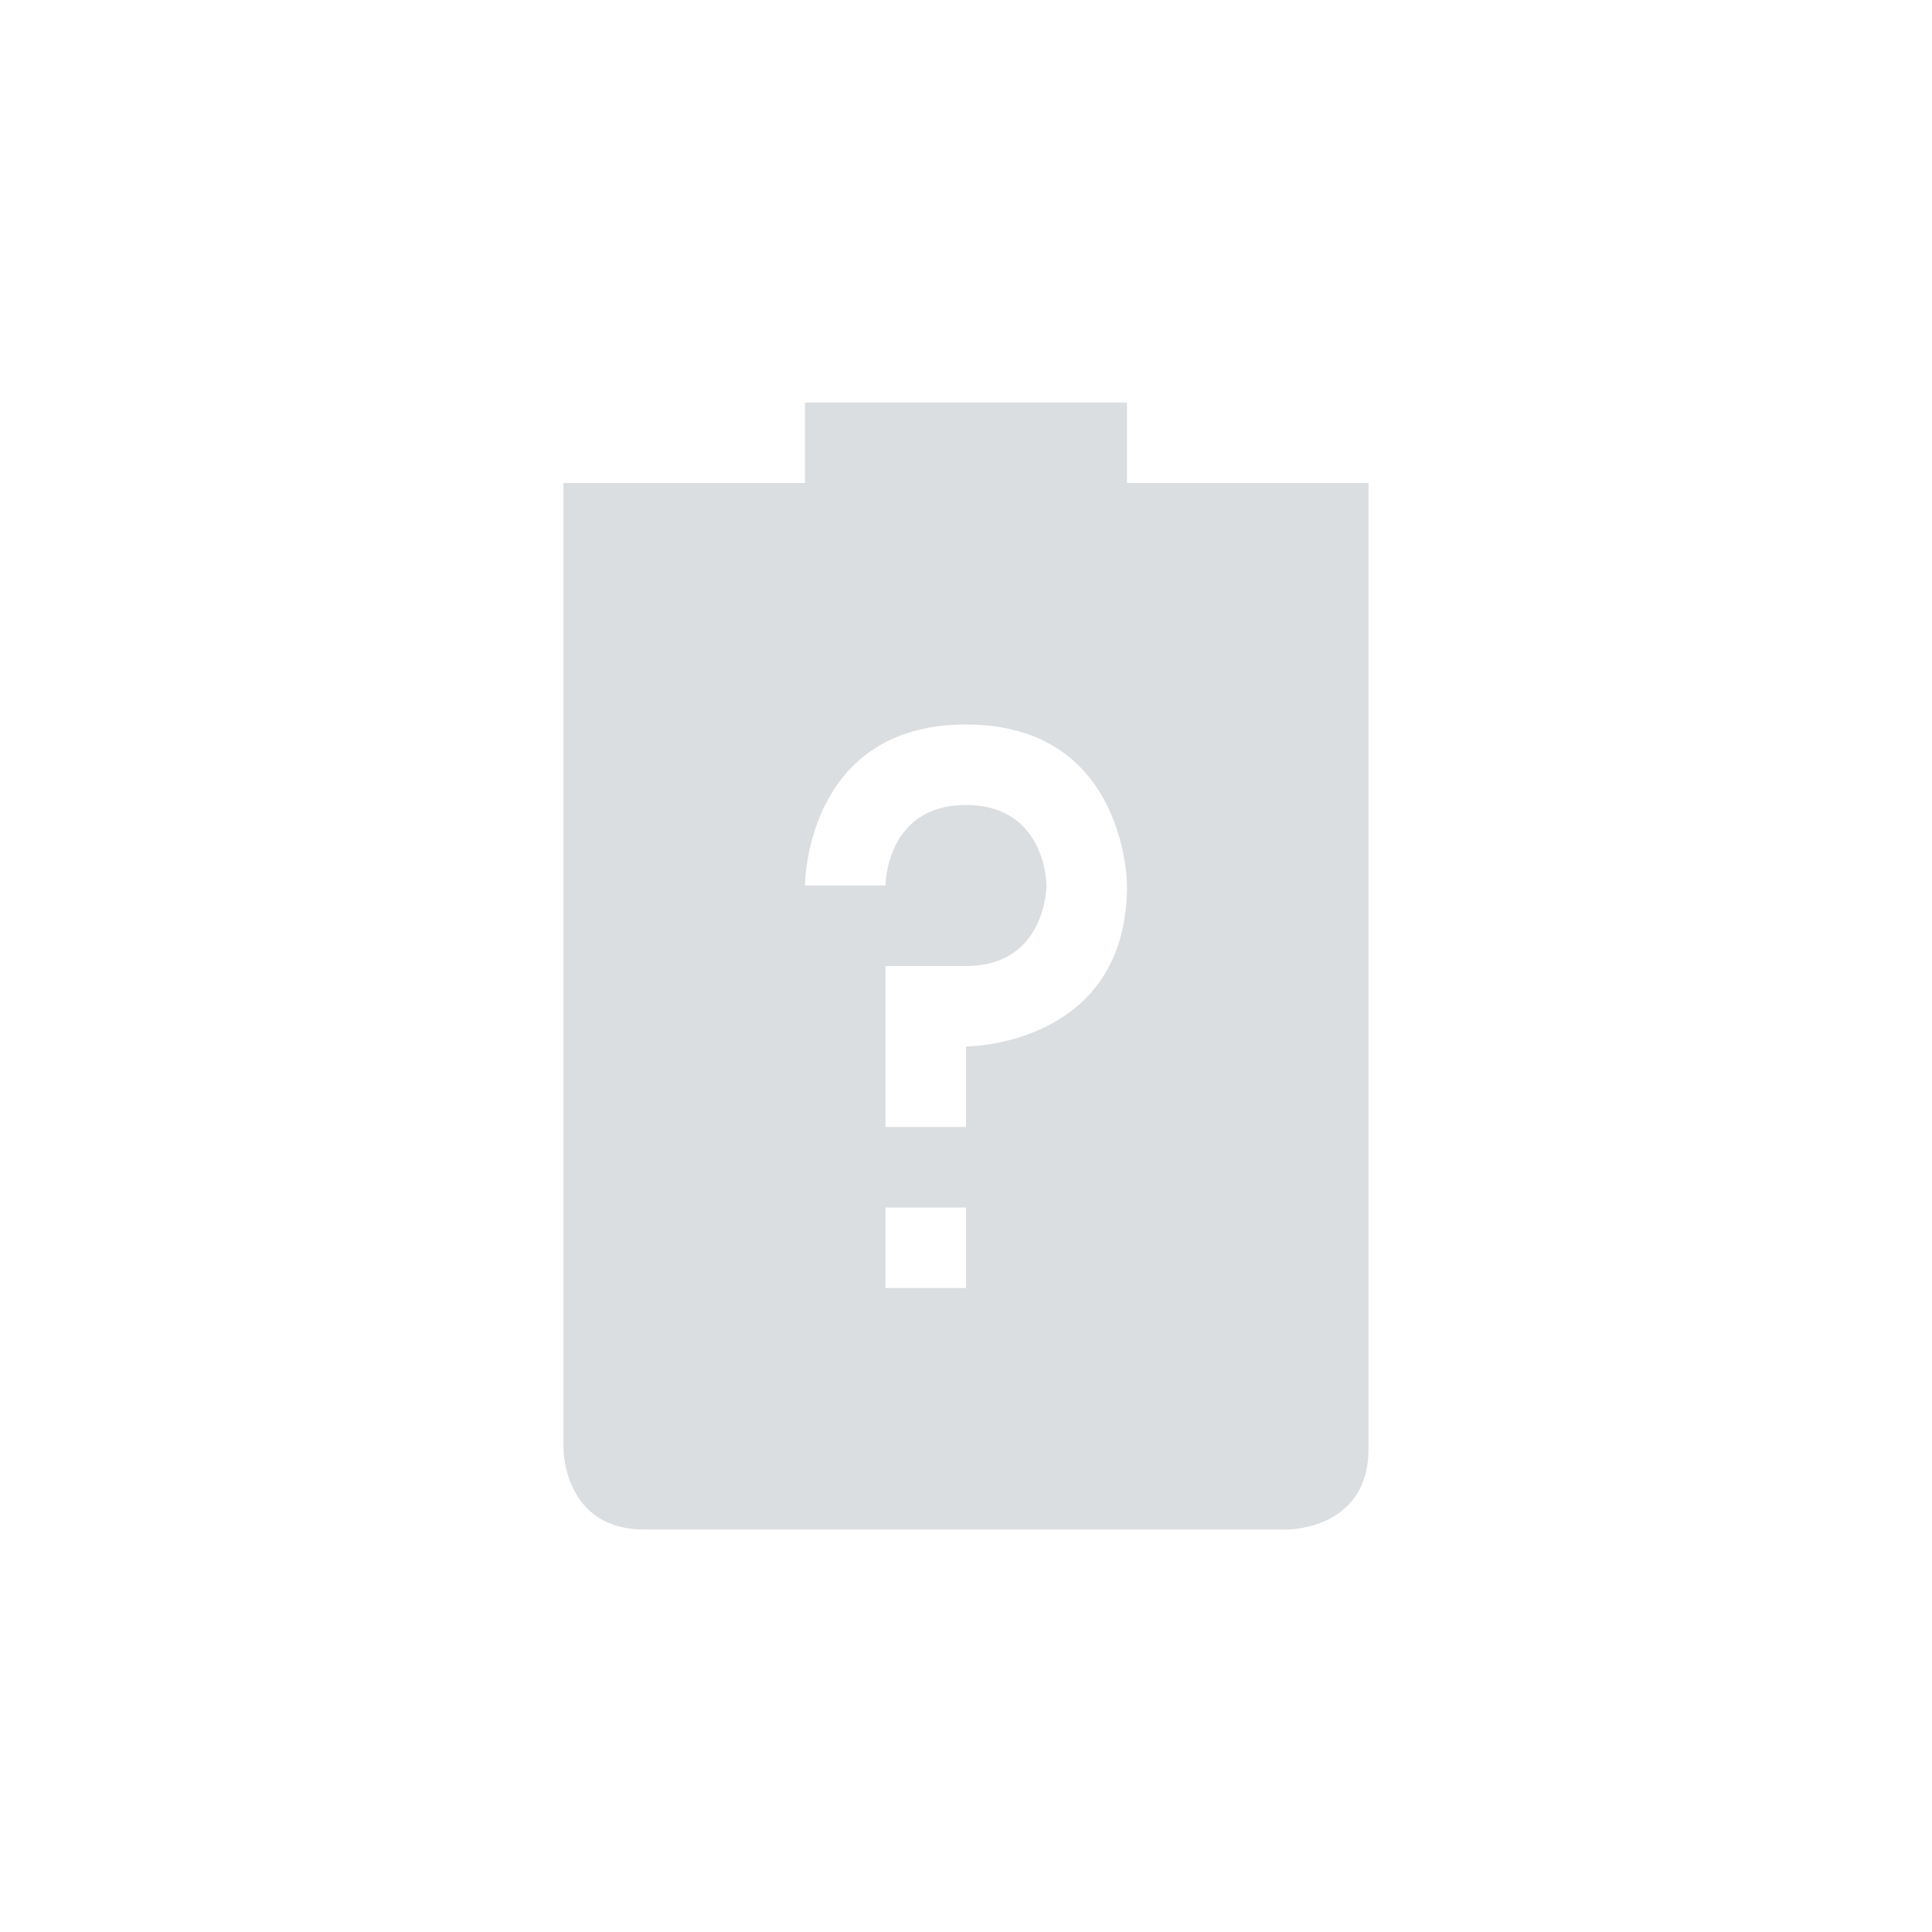 <svg height="24" width="24" xmlns="http://www.w3.org/2000/svg"><path d="m10 5v1h-3v12s0 1 1 1h8s1 0 1-1v-12h-3v-1zm2 4c2 0 2 2 2 2 0 2-2 2-2 2v1h-1v-2h1c1 0 1-1 1-1s0-1-1-1-1 1-1 1h-1s0-2 2-2zm-1 6h1v1h-1z" fill="#dbdee0"/></svg>